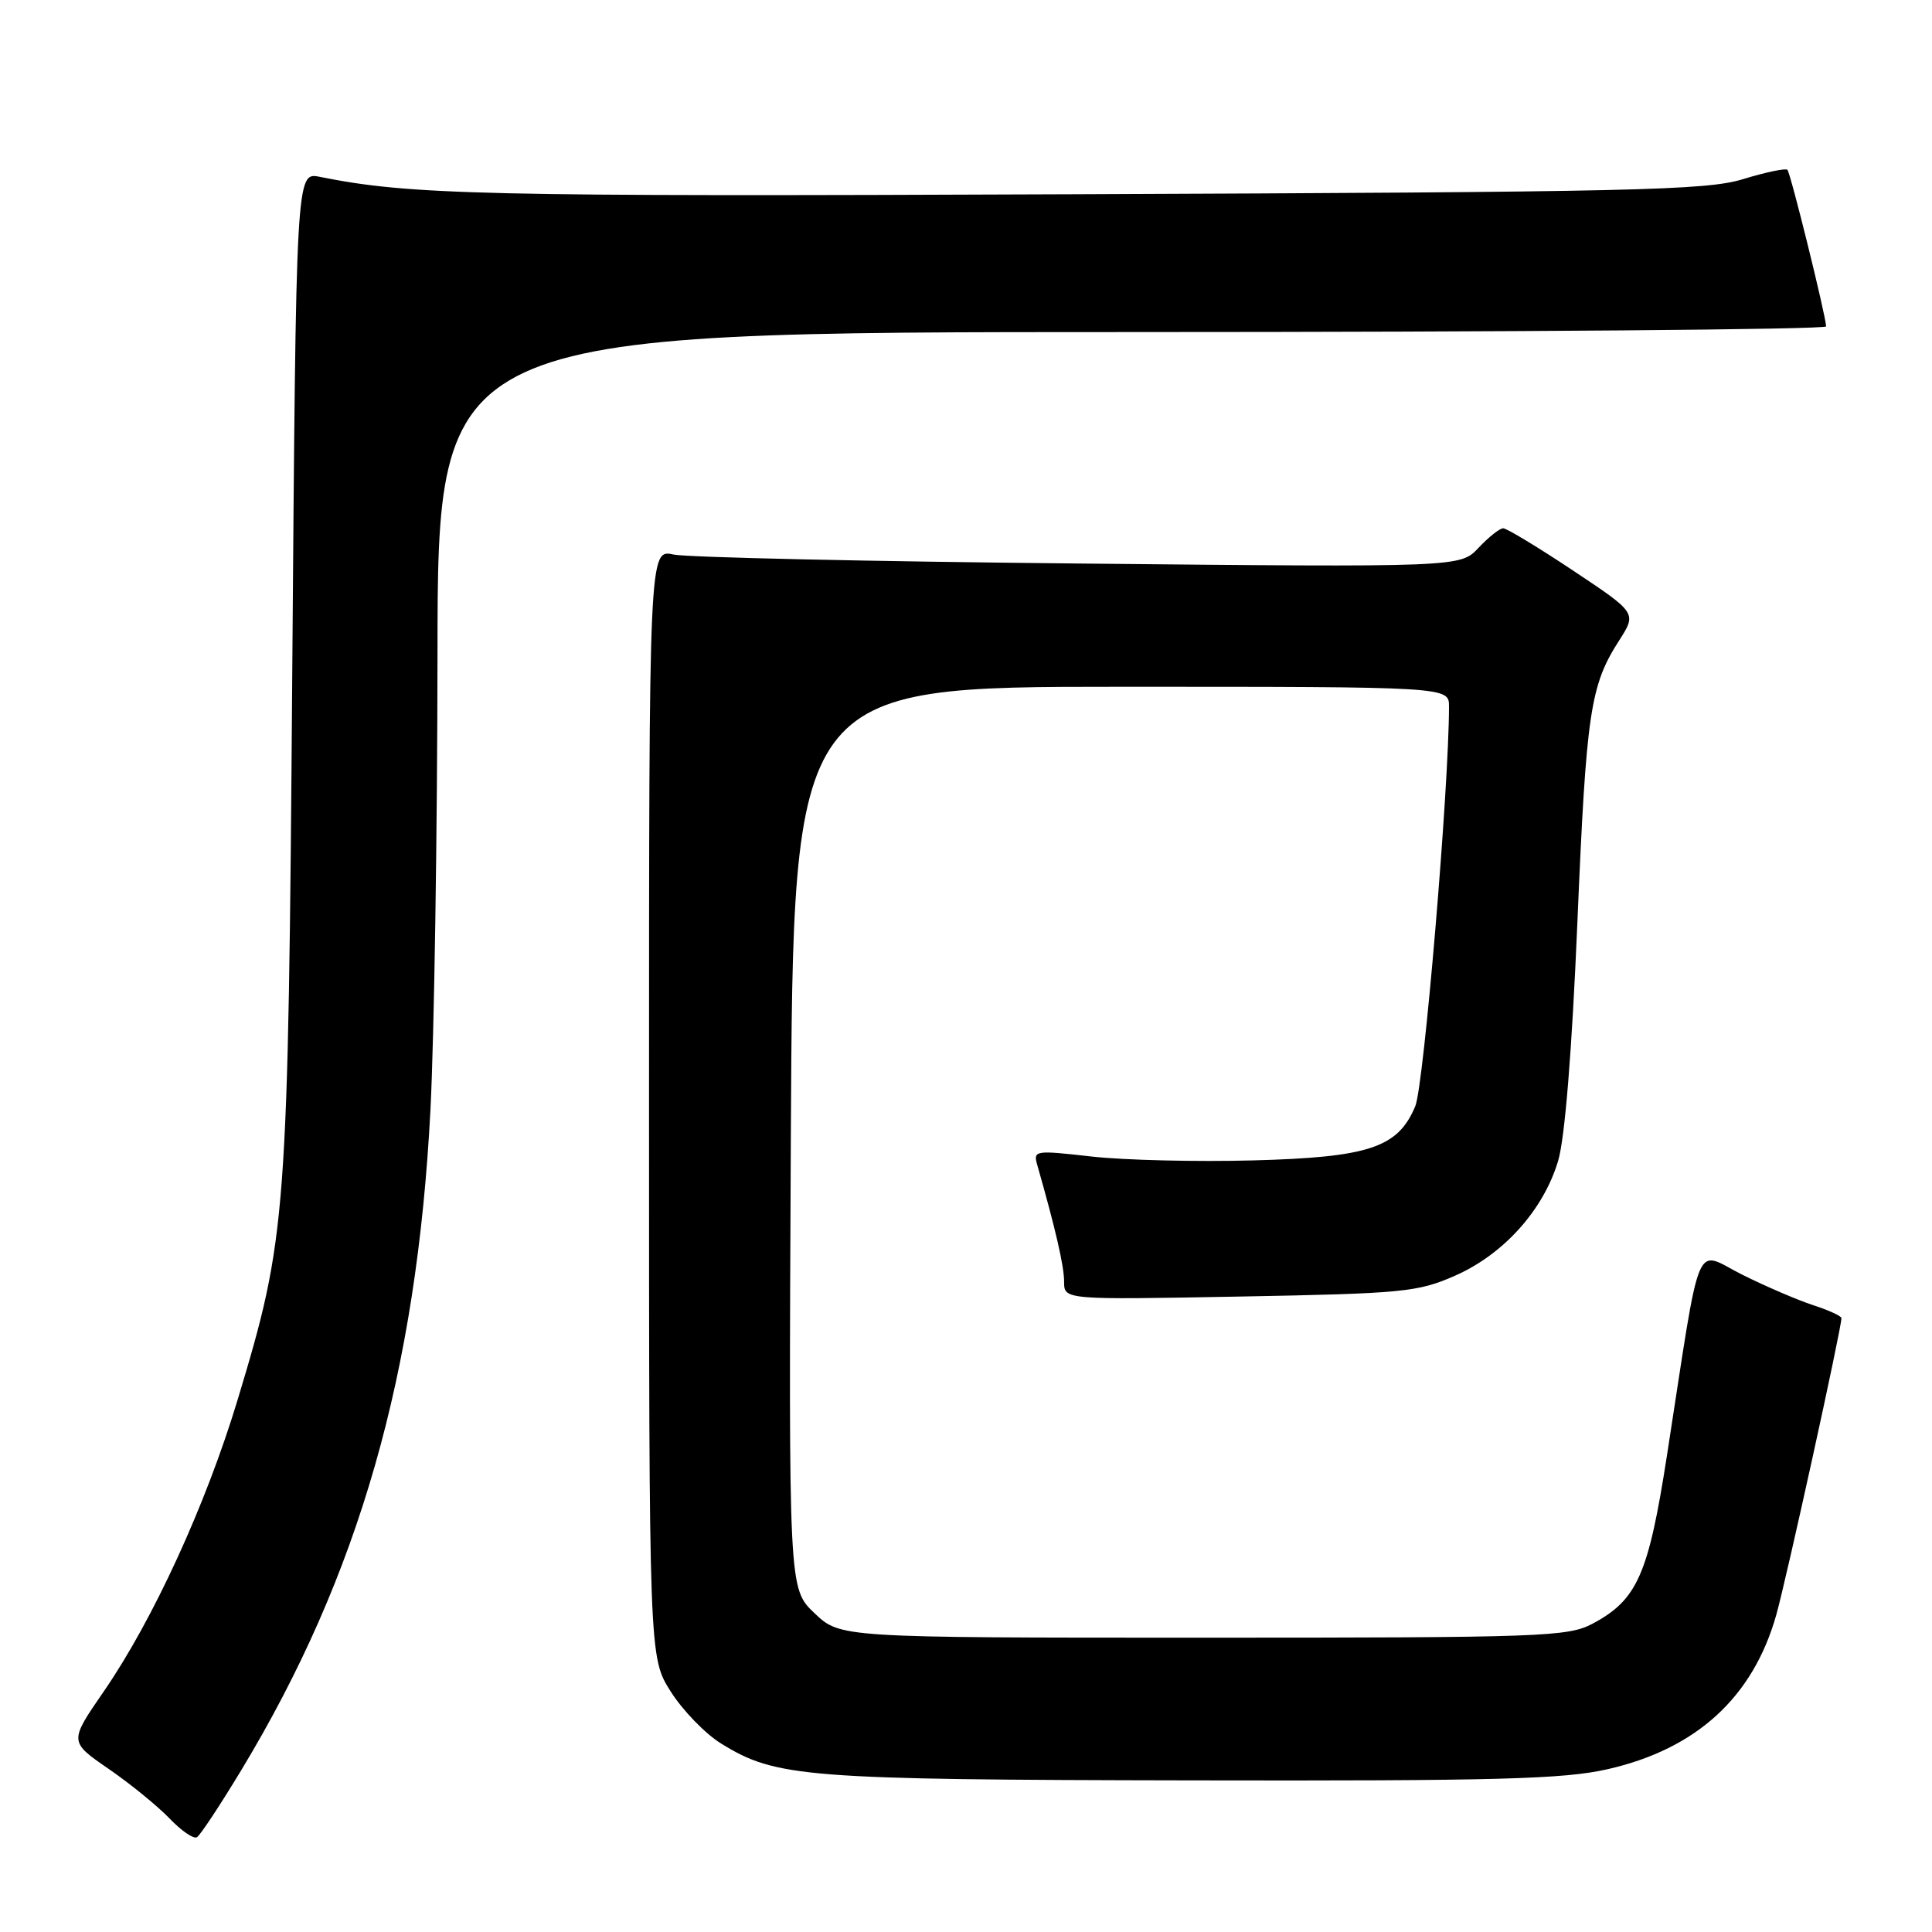 <?xml version="1.0" encoding="UTF-8" standalone="no"?>
<!DOCTYPE svg PUBLIC "-//W3C//DTD SVG 1.1//EN" "http://www.w3.org/Graphics/SVG/1.1/DTD/svg11.dtd" >
<svg xmlns="http://www.w3.org/2000/svg" xmlns:xlink="http://www.w3.org/1999/xlink" version="1.1" viewBox="0 0 256 256">
 <g >
 <path fill="currentColor"
d=" M 32.01 234.49 C 47.57 208.72 55.23 181.96 57.04 147.00 C 57.53 137.38 57.95 110.26 57.97 86.75 C 58.00 44.00 58.00 44.00 150.00 44.00 C 200.60 44.00 241.99 43.66 241.97 43.25 C 241.91 41.75 237.26 22.92 236.84 22.50 C 236.60 22.27 233.95 22.82 230.95 23.74 C 226.09 25.23 216.53 25.45 142.00 25.74 C 63.82 26.06 54.37 25.84 42.36 23.43 C 39.23 22.80 39.23 22.80 38.73 88.65 C 38.18 161.66 38.01 163.85 31.48 185.50 C 27.28 199.39 20.28 214.65 13.74 224.14 C 9.16 230.78 9.16 230.78 14.37 234.37 C 17.24 236.34 20.87 239.30 22.45 240.94 C 24.02 242.59 25.66 243.71 26.10 243.44 C 26.54 243.17 29.20 239.14 32.01 234.49 Z  M 213.01 234.43 C 224.79 231.75 232.27 224.91 235.36 214.00 C 236.71 209.23 244.00 176.03 244.00 174.66 C 244.00 174.38 242.31 173.61 240.25 172.94 C 238.19 172.27 233.96 170.45 230.85 168.90 C 224.41 165.67 225.50 163.04 220.88 192.86 C 218.43 208.65 216.95 211.99 211.02 215.15 C 207.76 216.88 204.33 217.00 159.43 217.00 C 111.33 217.00 111.33 217.00 107.92 213.75 C 104.50 210.50 104.50 210.50 104.79 150.75 C 105.09 91.00 105.09 91.00 148.54 91.00 C 192.00 91.00 192.00 91.00 192.00 93.61 C 192.00 104.35 188.67 143.86 187.53 146.58 C 185.24 152.07 181.41 153.35 166.00 153.76 C 158.57 153.96 148.98 153.73 144.68 153.25 C 137.06 152.39 136.88 152.42 137.46 154.43 C 139.85 162.79 141.00 167.76 141.00 169.83 C 141.00 172.23 141.00 172.23 164.25 171.80 C 185.90 171.40 187.87 171.21 192.79 169.04 C 199.24 166.21 204.53 160.31 206.46 153.82 C 207.36 150.79 208.29 139.27 209.01 122.27 C 210.19 94.32 210.70 90.85 214.55 84.86 C 216.88 81.22 216.88 81.22 208.45 75.61 C 203.81 72.52 199.64 70.00 199.18 70.00 C 198.72 70.00 197.26 71.16 195.92 72.58 C 193.50 75.17 193.50 75.17 143.00 74.67 C 115.22 74.40 91.04 73.86 89.25 73.48 C 86.00 72.77 86.00 72.77 86.00 146.19 C 86.00 219.61 86.00 219.61 88.88 224.15 C 90.46 226.64 93.46 229.74 95.54 231.02 C 102.83 235.53 106.56 235.82 157.80 235.91 C 198.31 235.99 207.22 235.75 213.01 234.43 Z "/>
</g>
</svg>